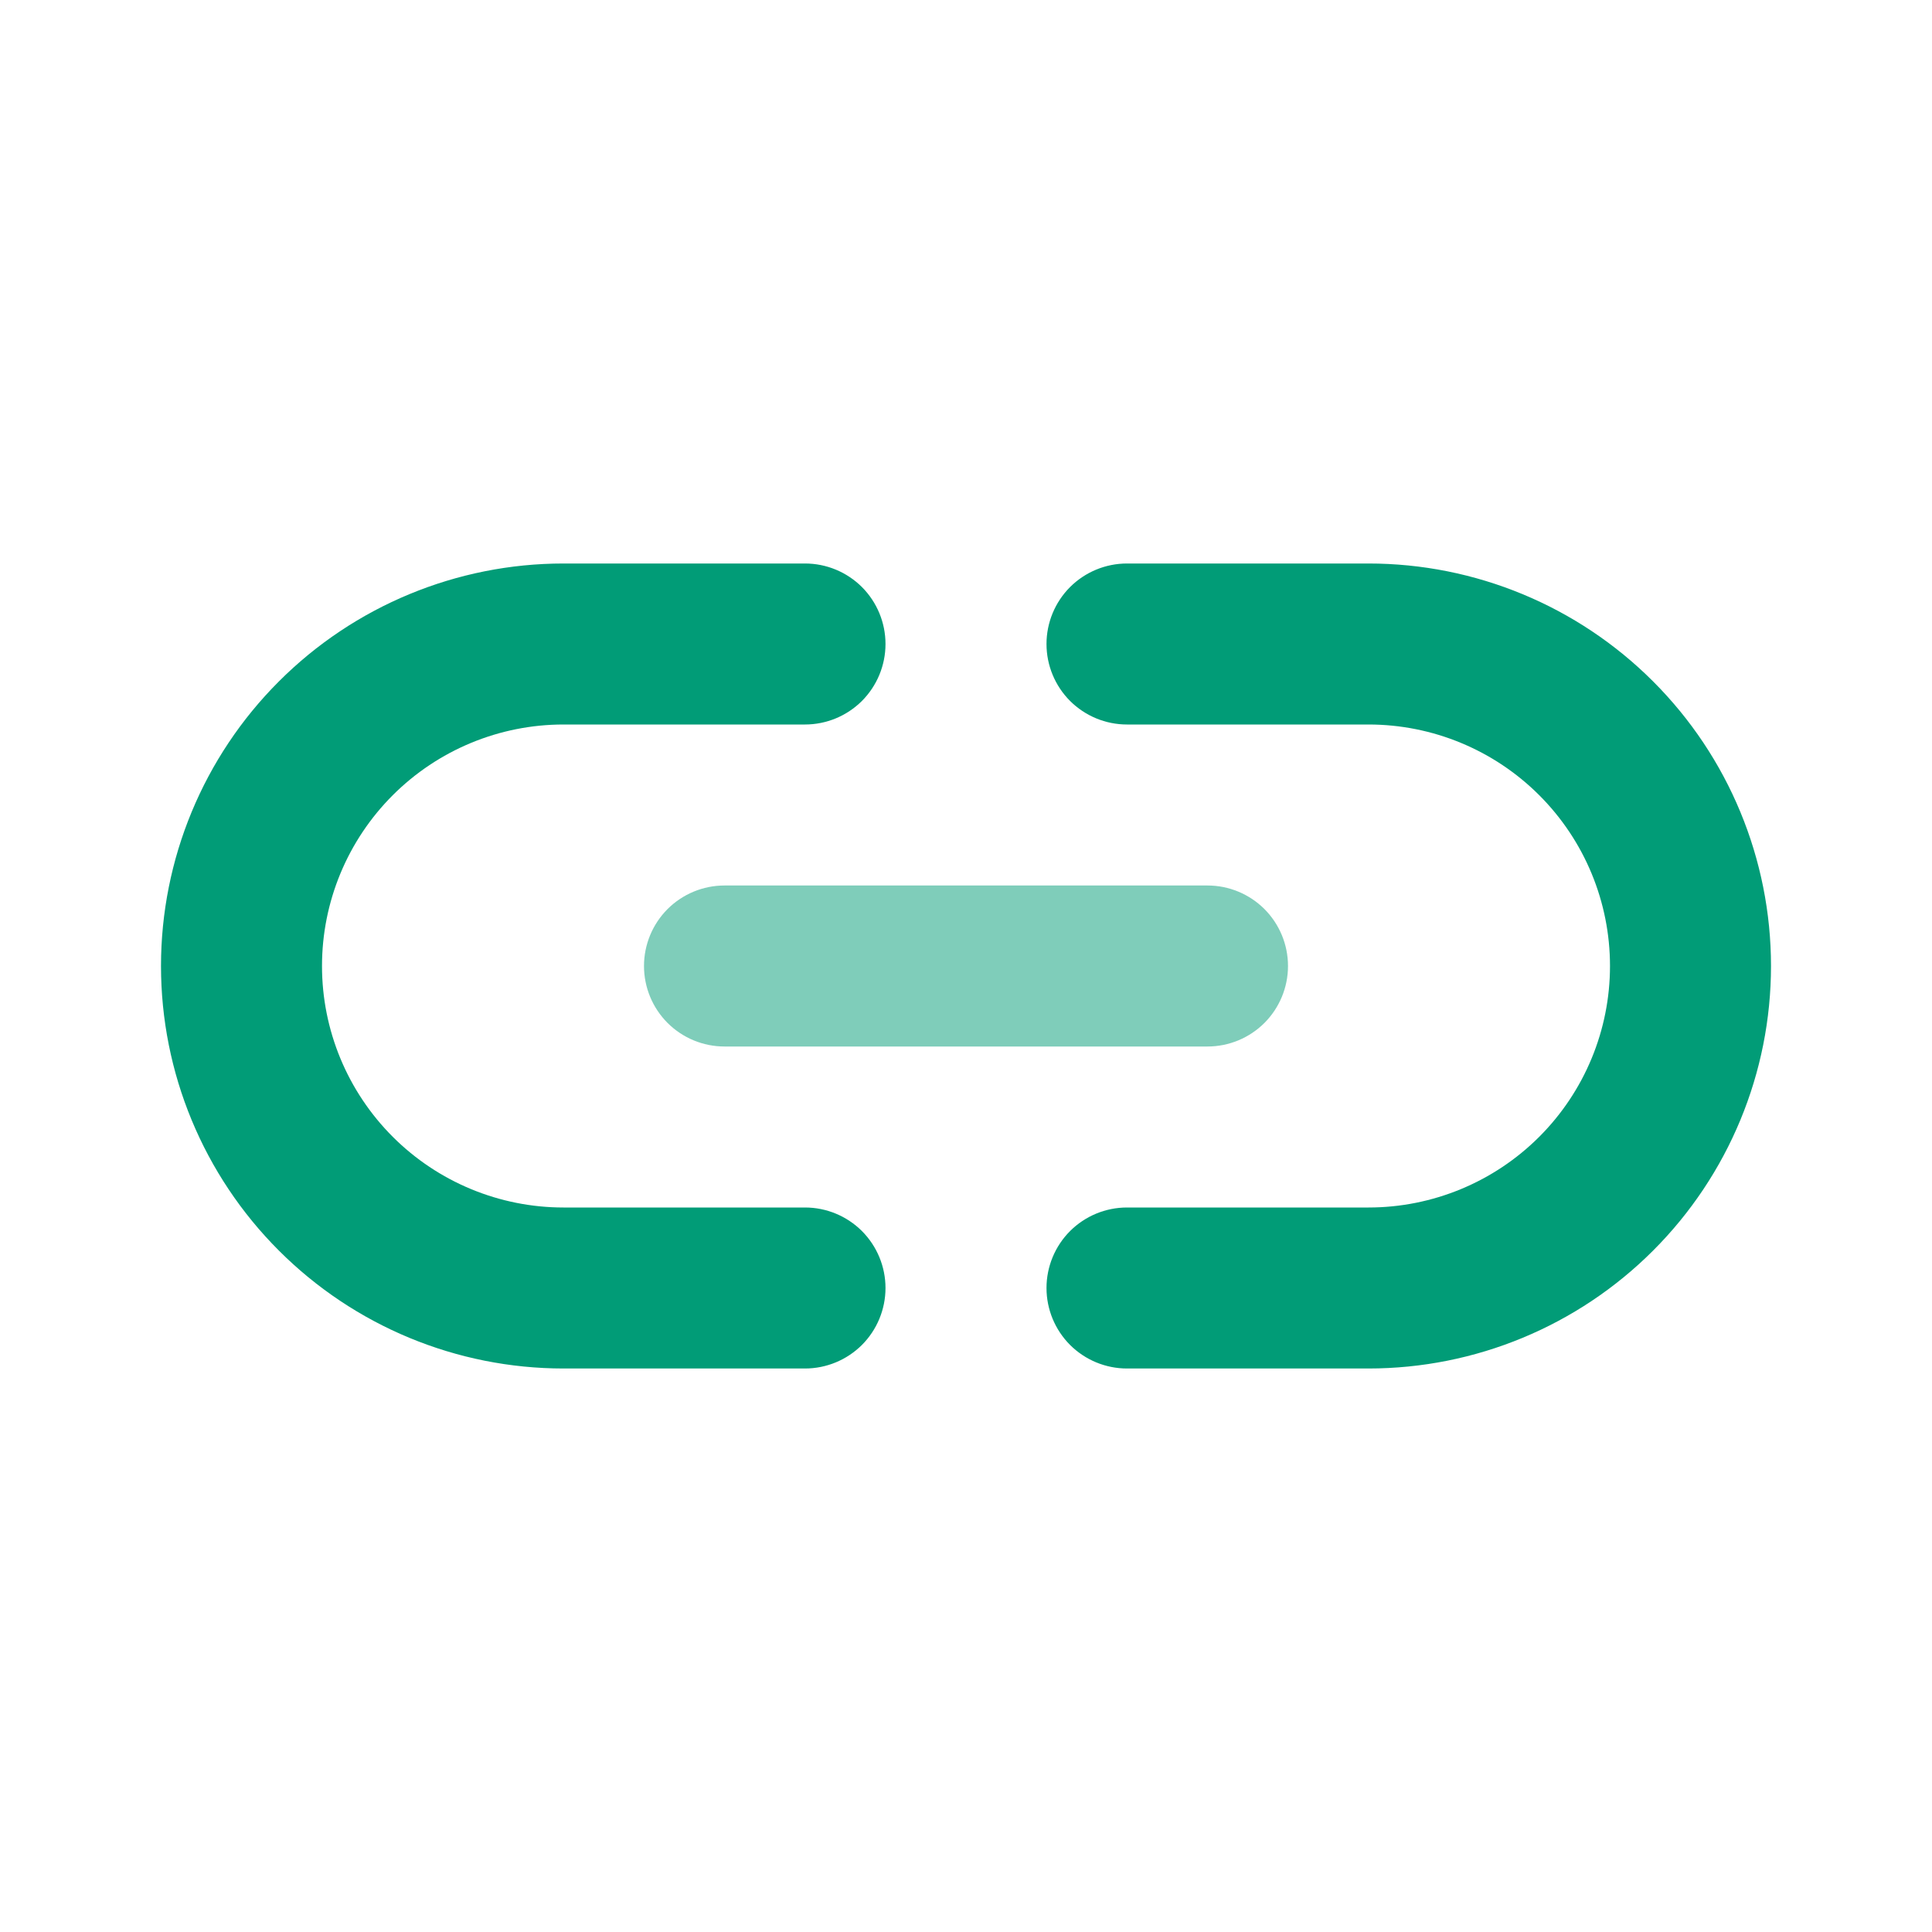 <svg width="36" height="36" viewBox="0 0 36 36" fill="none" xmlns="http://www.w3.org/2000/svg">
<path d="M15 25.5H10.5C8.511 25.5 6.603 24.71 5.197 23.303C3.79 21.897 3 19.989 3 18C3 16.011 3.79 14.103 5.197 12.697C6.603 11.29 8.511 10.5 10.5 10.5H15C15.398 10.5 15.779 10.658 16.061 10.939C16.342 11.221 16.5 11.602 16.5 12C16.5 12.398 16.342 12.779 16.061 13.061C15.779 13.342 15.398 13.5 15 13.5H10.5C9.307 13.5 8.162 13.974 7.318 14.818C6.474 15.662 6 16.806 6 18C6 19.194 6.474 20.338 7.318 21.182C8.162 22.026 9.307 22.5 10.5 22.5H15C15.398 22.5 15.779 22.658 16.061 22.939C16.342 23.221 16.5 23.602 16.5 24C16.5 24.398 16.342 24.779 16.061 25.061C15.779 25.342 15.398 25.5 15 25.5ZM25.5 25.5H21C20.602 25.5 20.221 25.342 19.939 25.061C19.658 24.779 19.5 24.398 19.5 24C19.5 23.602 19.658 23.221 19.939 22.939C20.221 22.658 20.602 22.5 21 22.5H25.5C26.694 22.5 27.838 22.026 28.682 21.182C29.526 20.338 30 19.194 30 18C30 16.806 29.526 15.662 28.682 14.818C27.838 13.974 26.694 13.5 25.5 13.5H21C20.602 13.5 20.221 13.342 19.939 13.061C19.658 12.779 19.5 12.398 19.5 12C19.5 11.602 19.658 11.221 19.939 10.939C20.221 10.658 20.602 10.5 21 10.5H25.5C27.489 10.5 29.397 11.29 30.803 12.697C32.21 14.103 33 16.011 33 18C33 19.989 32.21 21.897 30.803 23.303C29.397 24.71 27.489 25.5 25.5 25.5Z" fill="#019C77"/>
<path opacity="0.5" d="M22.5 19.5H13.5C13.102 19.5 12.721 19.342 12.439 19.061C12.158 18.779 12 18.398 12 18C12 17.602 12.158 17.221 12.439 16.939C12.721 16.658 13.102 16.5 13.5 16.5H22.5C22.898 16.5 23.279 16.658 23.561 16.939C23.842 17.221 24 17.602 24 18C24 18.398 23.842 18.779 23.561 19.061C23.279 19.342 22.898 19.5 22.5 19.5Z" fill="#019C77"/>
</svg>
